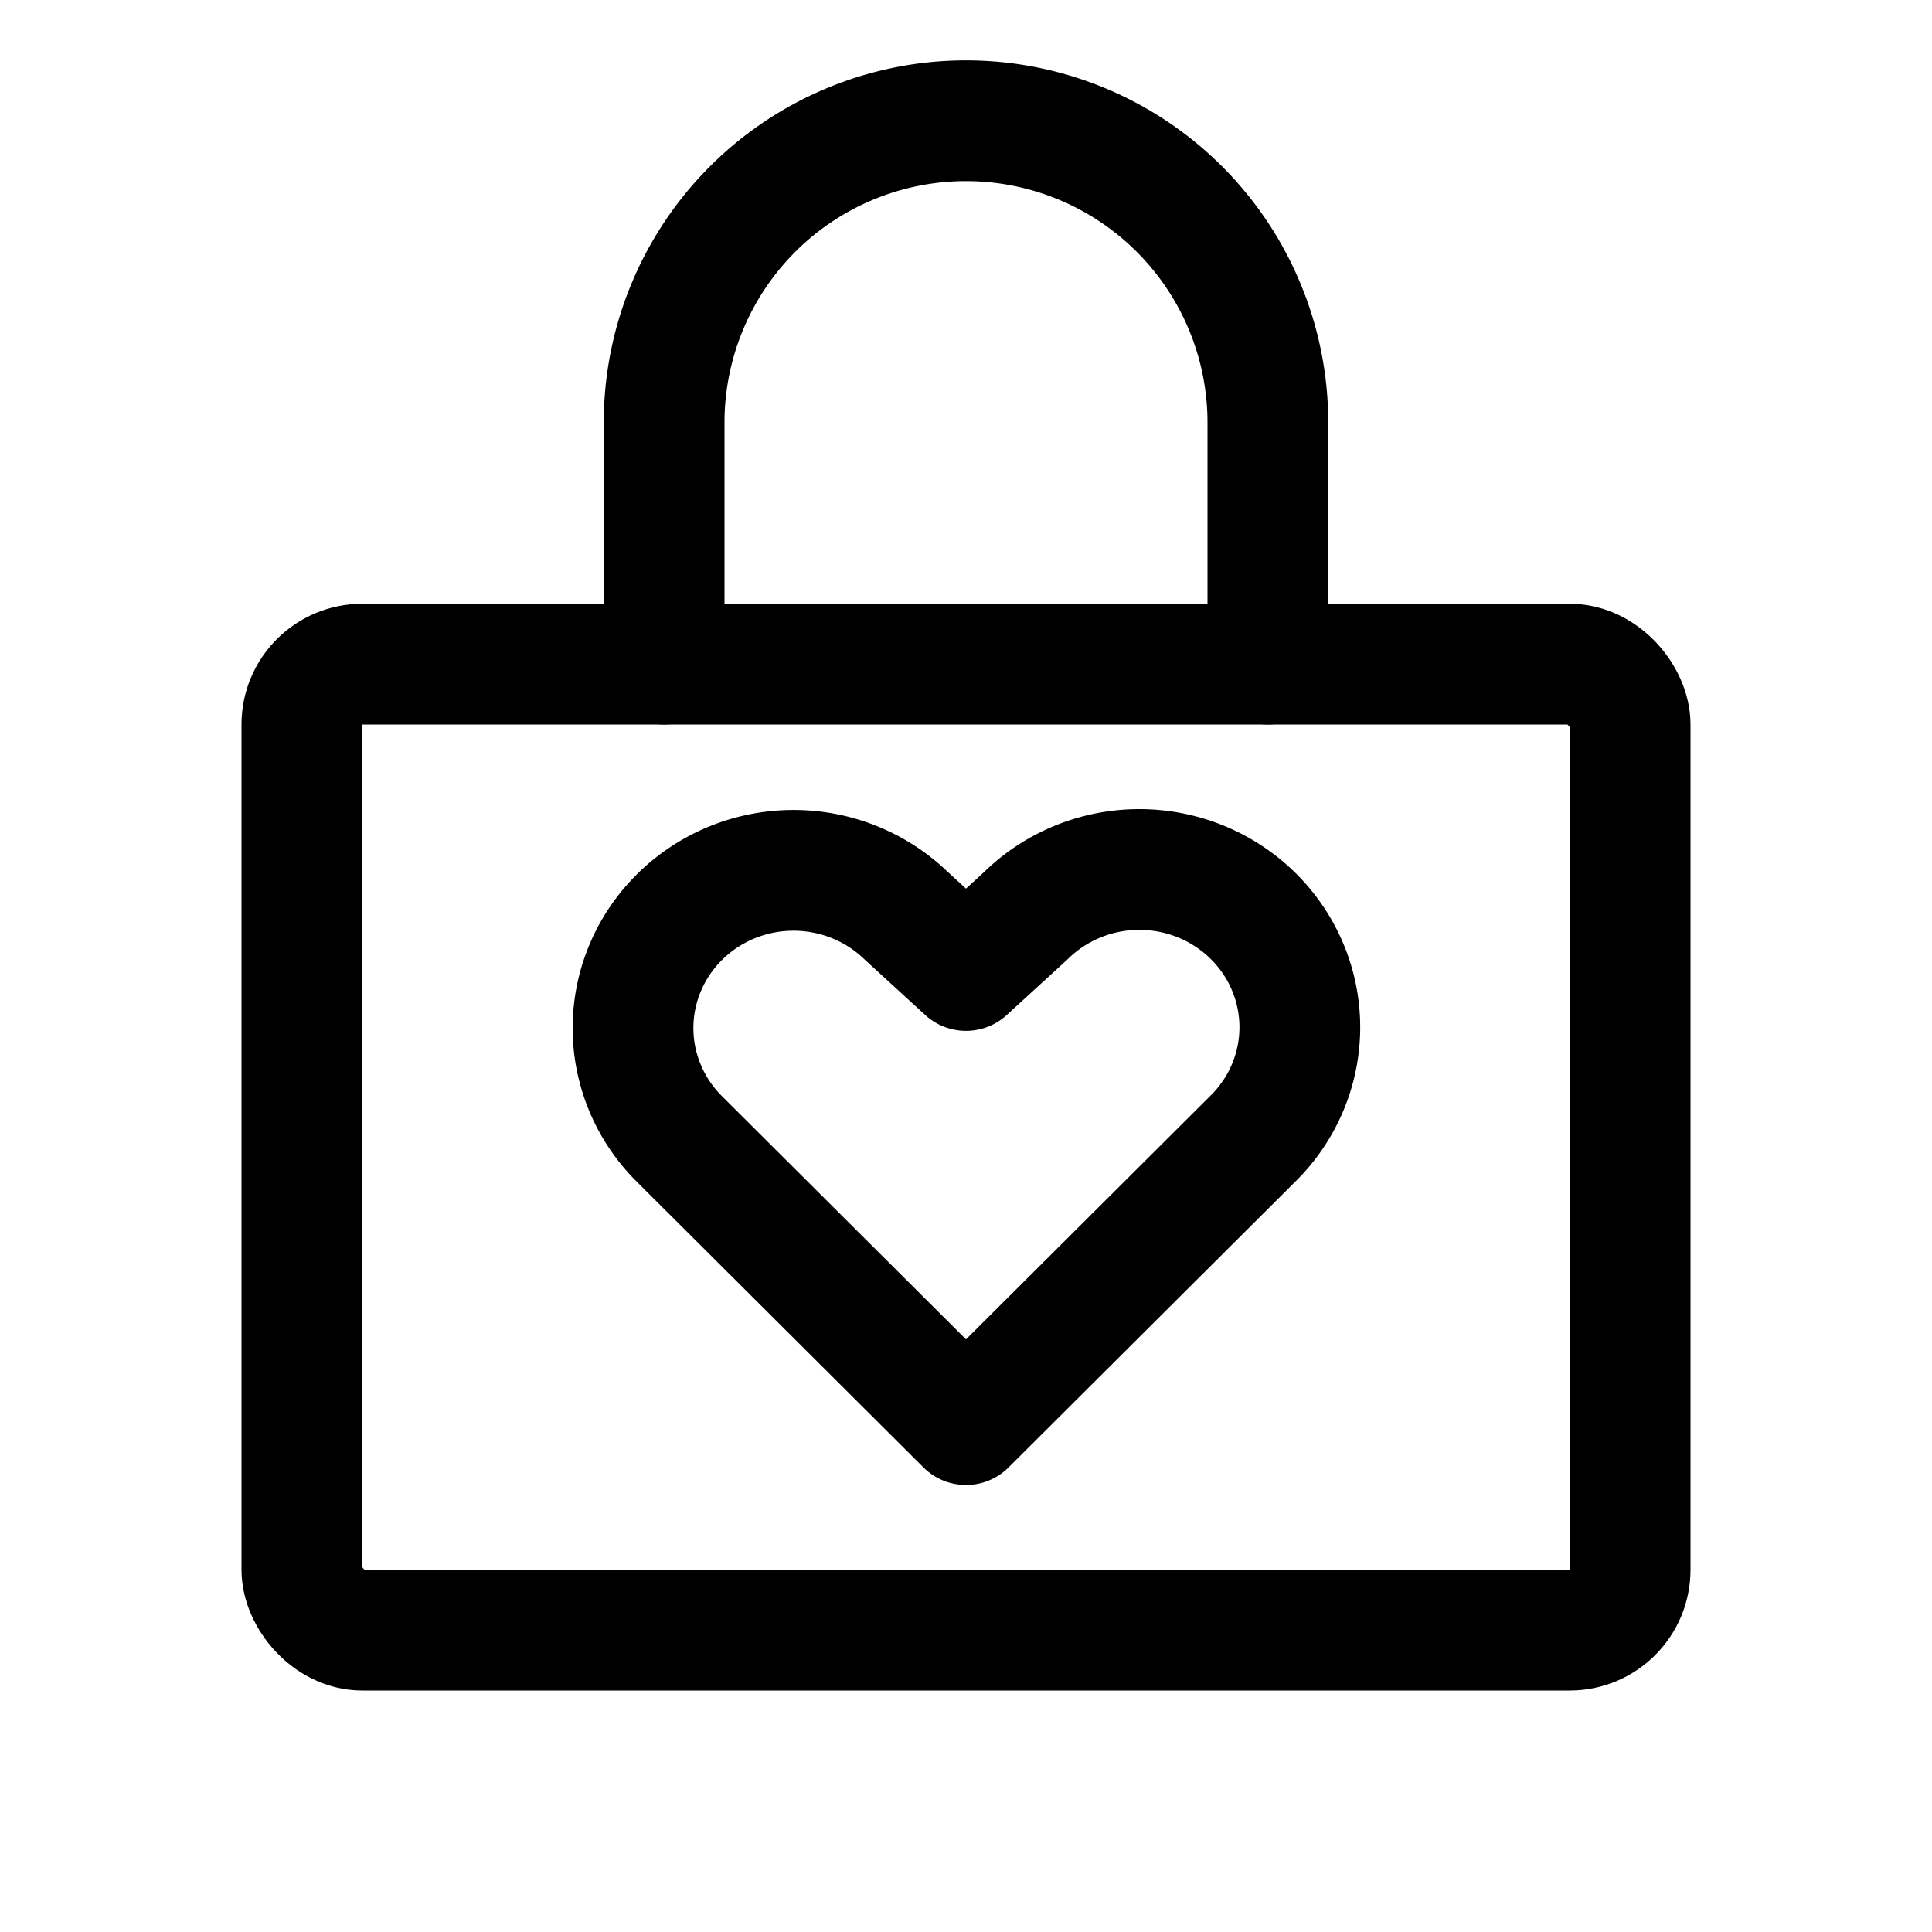 <?xml version="1.0" encoding="UTF-8" standalone="no"?>
<svg
   viewBox="0 0 256 256"
   version="1.1"
   id="svg2"
   sodipodi:docname="lock-simple.svg"
   xml:space="preserve"
   inkscape:version="1.4 (86a8ad7, 2024-10-11)"
   xmlns:inkscape="http://www.inkscape.org/namespaces/inkscape"
   xmlns:sodipodi="http://sodipodi.sourceforge.net/DTD/sodipodi-0.dtd"
   xmlns="http://www.w3.org/2000/svg"
   xmlns:svg="http://www.w3.org/2000/svg"><defs
     id="defs2" /><sodipodi:namedview
     id="namedview2"
     pagecolor="#505050"
     bordercolor="#eeeeee"
     borderopacity="1"
     inkscape:showpageshadow="0"
     inkscape:pageopacity="0"
     inkscape:pagecheckerboard="0"
     inkscape:deskcolor="#505050"
     inkscape:zoom="1.5761719"
     inkscape:cx="44.4114"
     inkscape:cy="109.44238"
     inkscape:window-width="1920"
     inkscape:window-height="1009"
     inkscape:window-x="-8"
     inkscape:window-y="-8"
     inkscape:window-maximized="1"
     inkscape:current-layer="svg2" /><rect
     width="256"
     height="256"
     fill="none"
     id="rect1" /><rect
     x="40"
     y="88"
     width="176"
     height="128"
     rx="8"
     fill="none"
     stroke="currentColor"
     stroke-linecap="round"
     stroke-linejoin="round"
     stroke-width="16"
     id="rect2" /><path
     d="m 128,188.766 38.005,-37.878 a 21.268,20.898 0 1 0 -30.078,-29.554 l -7.928,7.255 -7.928,-7.255 A 21.268,20.898 0 0 0 89.995,150.888 Z"
     fill="none"
     stroke="currentColor"
     stroke-linecap="round"
     stroke-linejoin="round"
     stroke-width="16"
     id="path1" /><path
     d="M88,88V56a40,40,0,0,1,80,0V88"
     fill="none"
     stroke="currentColor"
     stroke-linecap="round"
     stroke-linejoin="round"
     stroke-width="16"
     id="path2" /></svg>
